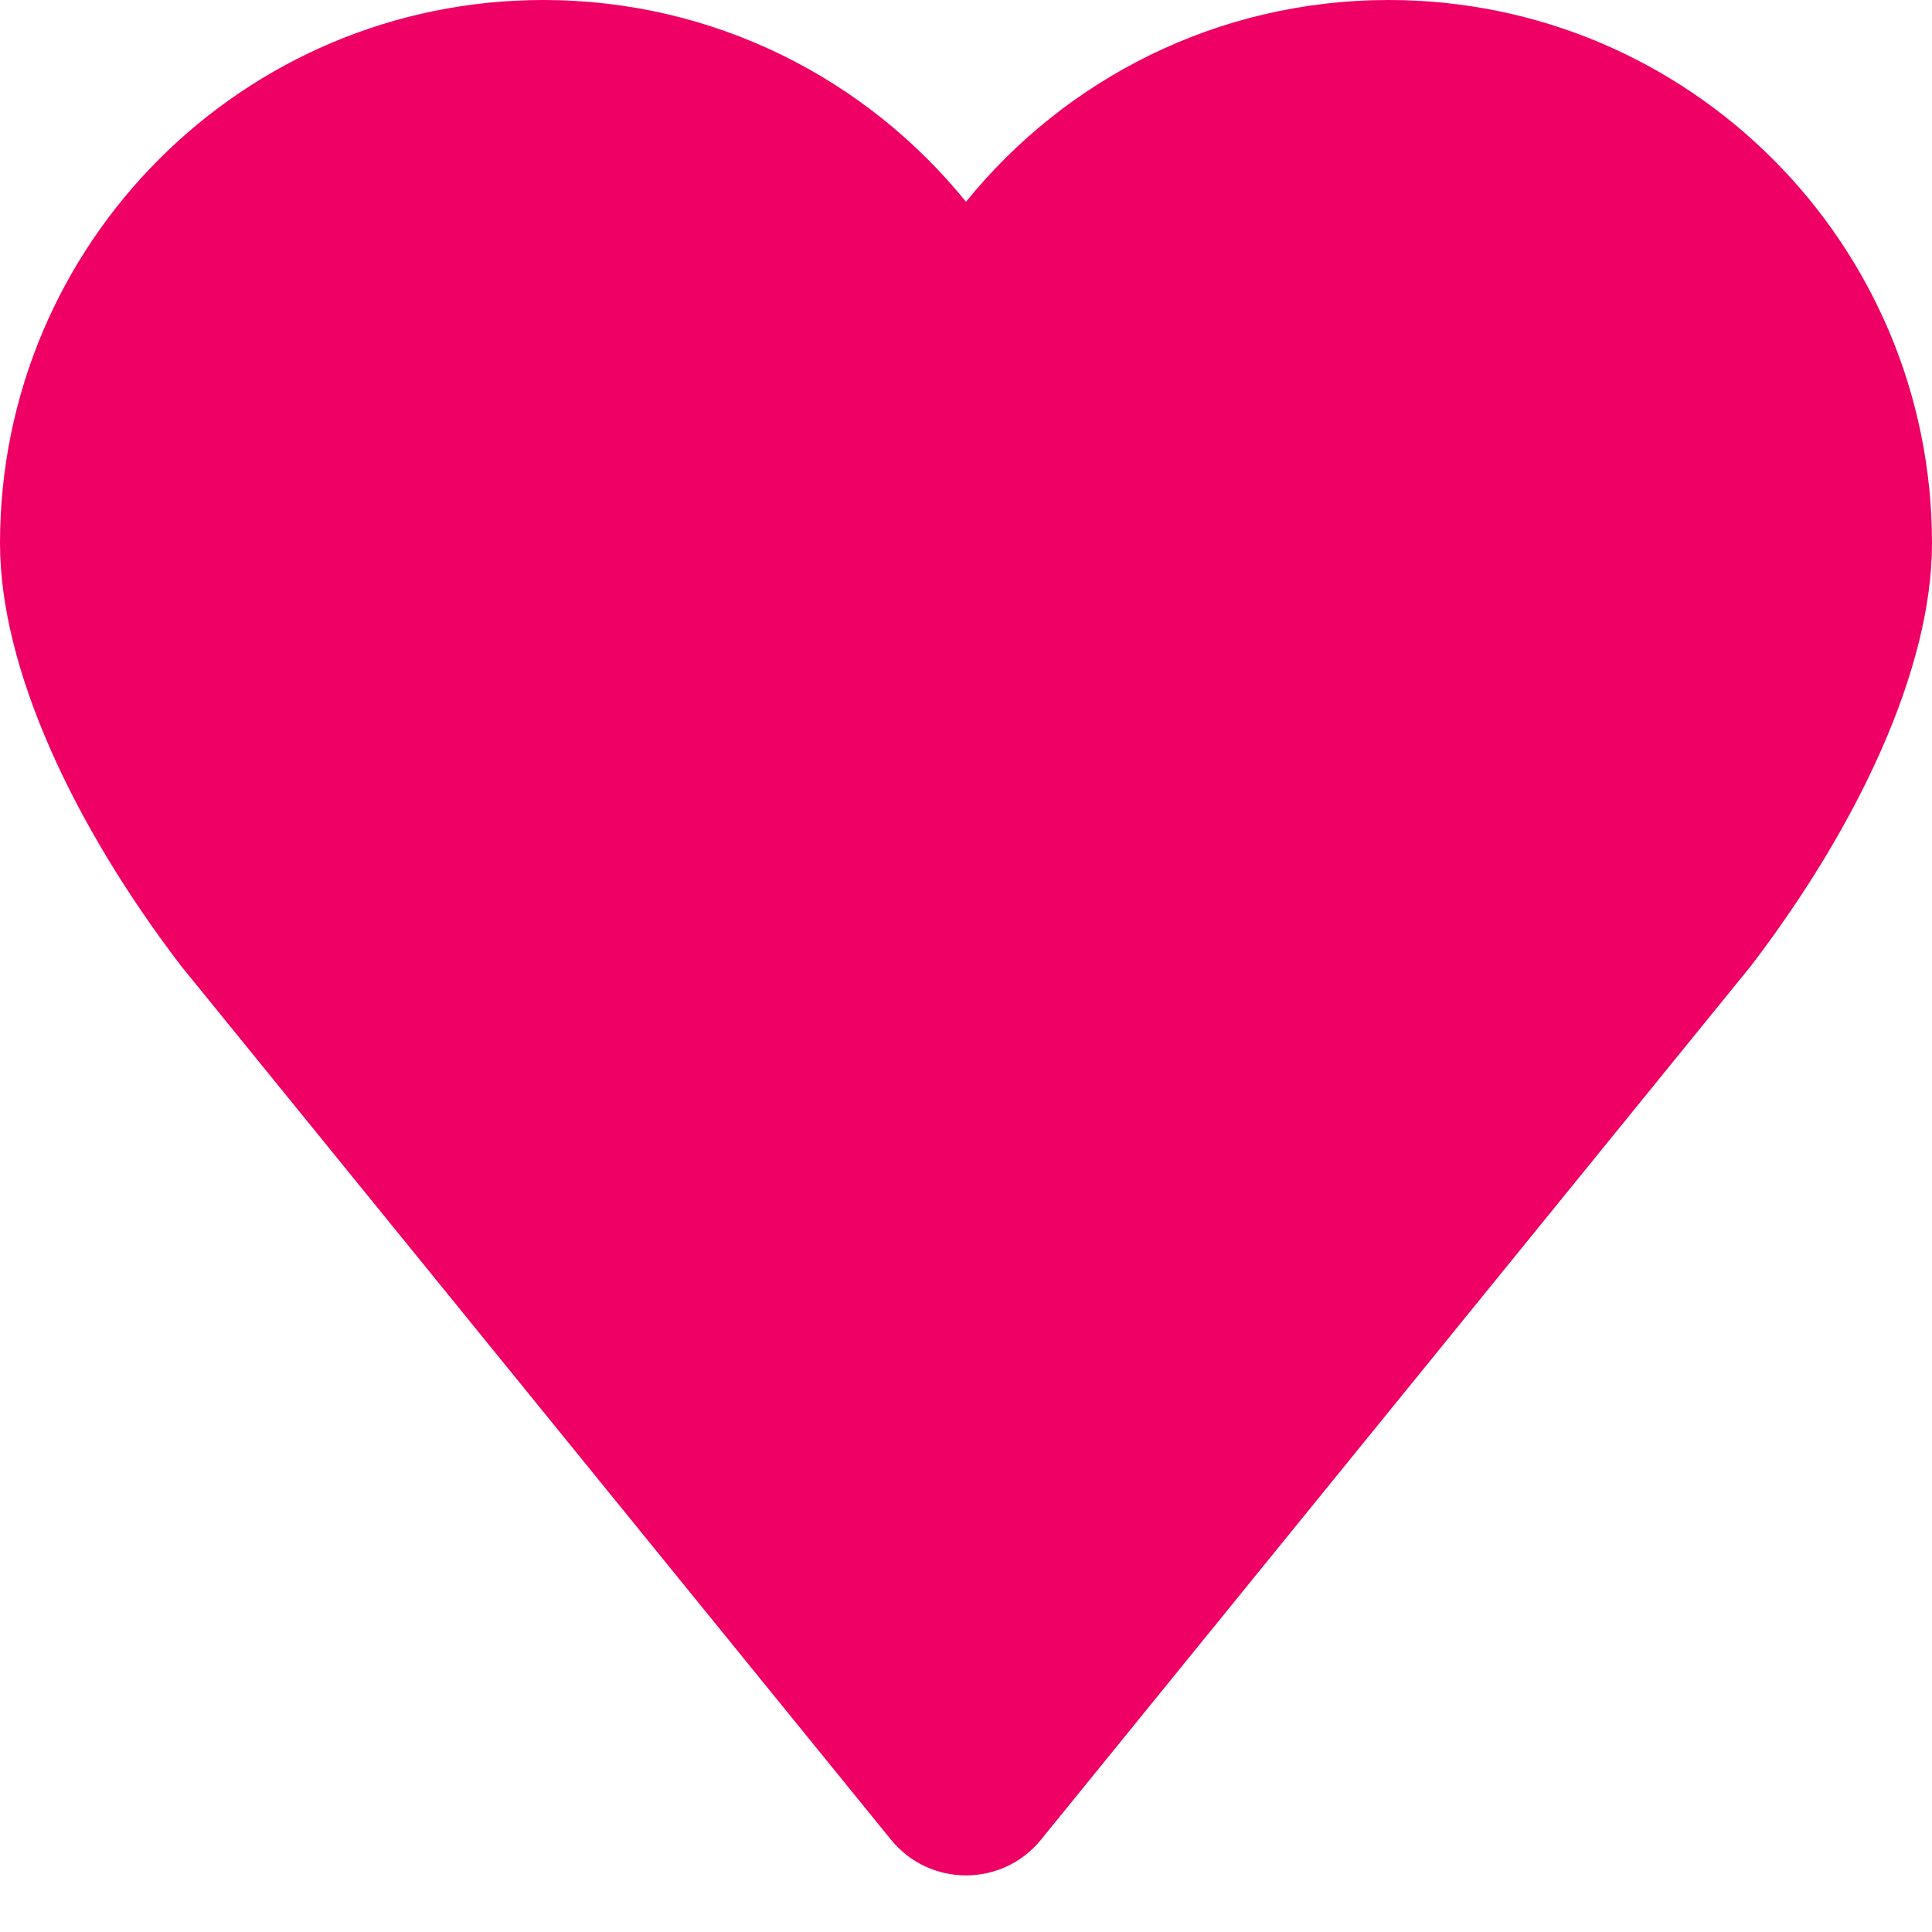 <svg width="20" height="20" viewBox="0 0 20 20" fill="none" xmlns="http://www.w3.org/2000/svg">
<path d="M1.875 10L9.224 19.045C9.624 19.537 10.376 19.537 10.776 19.045L18.125 10C19.238 8.544 20 6.919 20 5.625C20 2.518 17.482 0 14.375 0C12.608 0 11.031 0.815 10 2.089C8.969 0.815 7.392 0 5.625 0C2.518 0 0 2.518 0 5.625C0 6.919 0.762 8.544 1.875 10Z" fill="#EE0064"/>
</svg>
